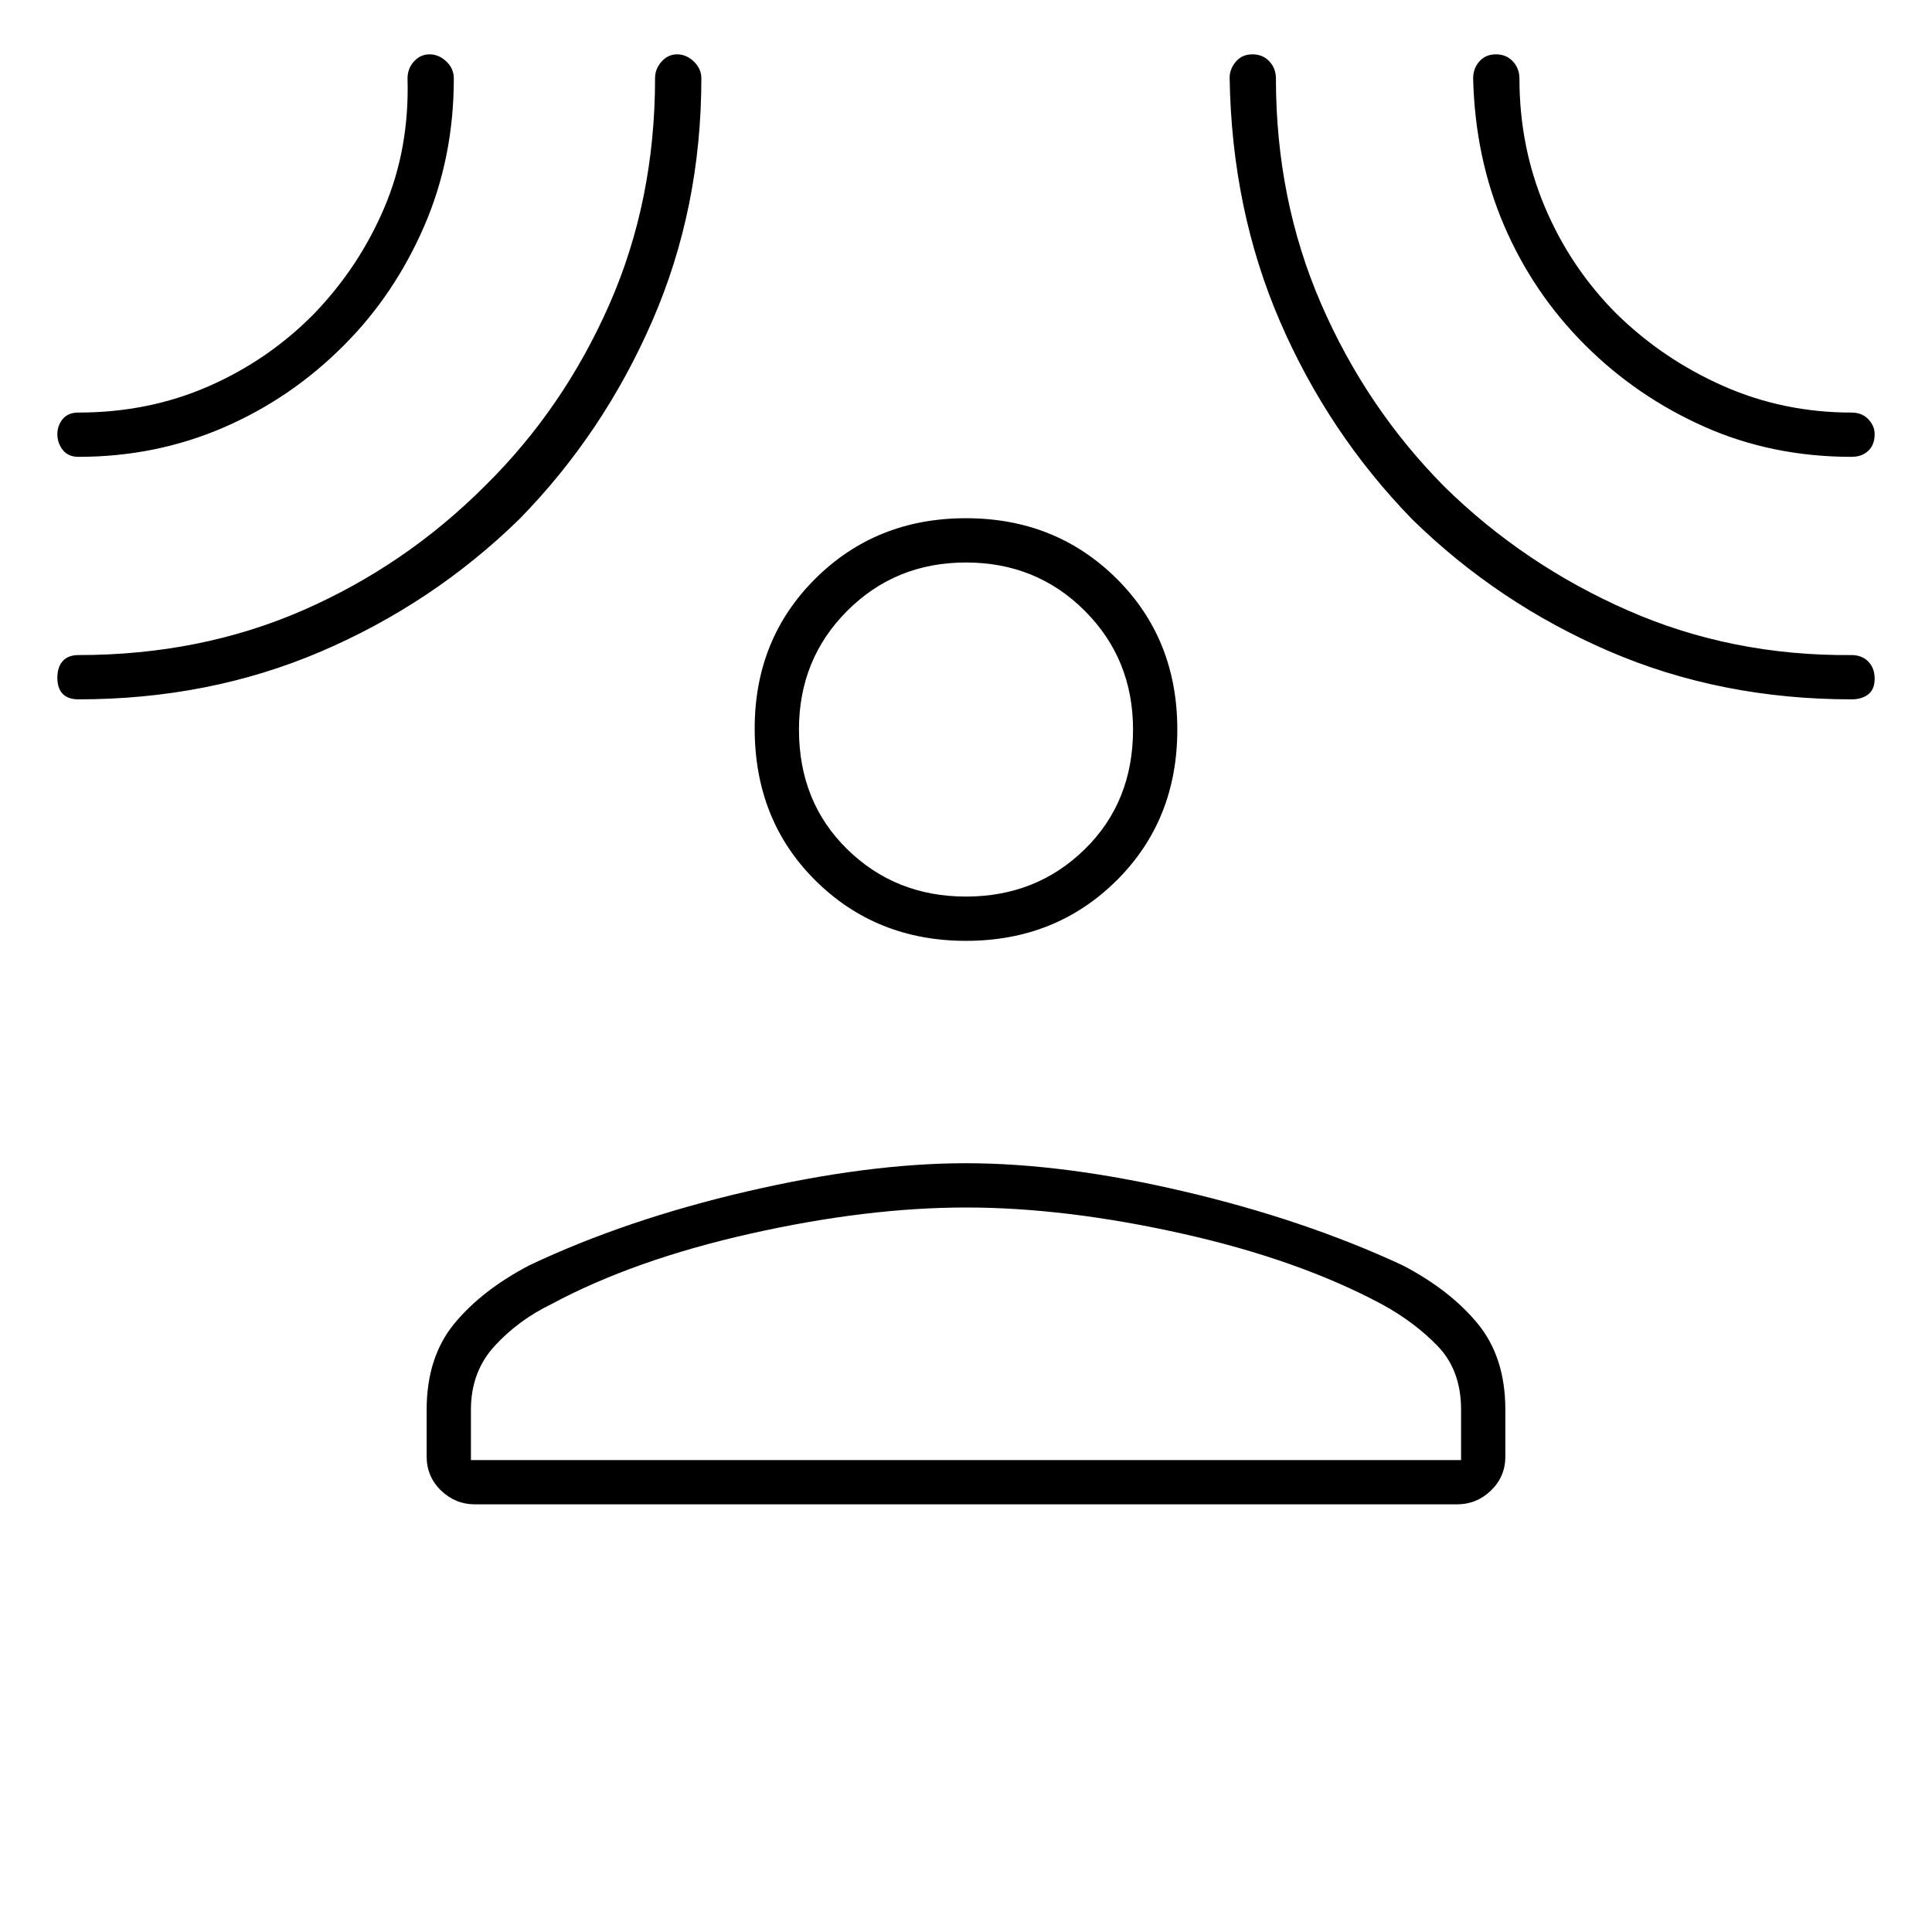 <svg xmlns="http://www.w3.org/2000/svg" height="48" viewBox="0 -960 960 960" width="48"><path d="M480.02-492.5q-44.57 0-74.79-29.94Q375-552.39 375-598q0-44.55 30.2-74.53 30.21-29.97 74.78-29.97t74.8 29.97Q585-642.55 585-597.5t-30.2 75.03q-30.21 29.97-74.78 29.97ZM212-259.5q0-26.09 13.75-42.8 13.75-16.7 37.38-29.02Q311-354 371.25-368 431.5-382 480-382t108.25 14q59.75 14 108.62 36.68Q720.5-319 734.25-302.3 748-285.59 748-259.5v23.23q0 9.99-7.12 16.88-7.13 6.89-16.88 6.89H236q-9.75 0-16.87-6.89-7.13-6.89-7.13-16.88v-23.23Zm22 25h492v-25q0-19.52-11.5-31.51Q703-303 686.5-312q-41.48-22.17-99.36-35.08Q529.27-360 480-360t-107.14 13Q315-334 274-312q-16.5 8-28.25 20.84Q234-278.33 234-259.5v25Zm246-280q35 0 59-23.5t24-59.5q0-35-24-59t-59-24q-35 0-59 24t-24 59q0 36 24 59.5t59 23.5ZM170.88-788.42q-26.25 26.39-59.92 40.9Q77.3-733 39-733q-5.17 0-7.84-3.45-2.66-3.44-2.66-7.78 0-4.33 2.66-7.55Q33.83-755 39-755q34.74 0 64.52-13 29.77-13 52.45-36.02 22.45-23.27 34.99-52.77 12.54-29.5 11.54-64.21 0-4.98 3.21-8.49 3.2-3.51 7.75-3.51 4.54 0 8.29 3.51 3.75 3.51 3.75 8.49 0 39.46-14.75 73.45t-39.87 59.13ZM258.02-702q-42.86 41.86-98.42 65.68Q104.04-612.5 39-612.5q-5.17 0-7.84-2.73-2.66-2.73-2.66-8t2.66-8.27q2.67-3 7.84-3 60.62 0 111.55-22.26t90.47-61.84Q280-757 302.75-808.65t22.75-112.6q0-4.48 3.21-8.12 3.2-3.63 7.75-3.63 4.54 0 8.29 3.57 3.75 3.58 3.75 8.27 0 64.55-24.35 120.54-24.34 55.99-66.13 98.62Zm443.67.02q-41.72-42.86-65.69-98.35-23.97-55.49-25-121.03 0-4.37 3.09-8.01 3.08-3.63 8.25-3.63 5.16 0 8.41 3.51T634-921q0 60.17 22.43 111.92 22.44 51.75 61.4 91.01 39.47 38.73 91.07 61.4Q860.5-634 920-634.5q5.17 0 8.34 3.23 3.16 3.23 3.16 8.5t-3.16 7.77q-3.17 2.5-8.34 2.5-64.84 0-120.21-23.81-55.38-23.82-98.1-65.67Zm85.85-86.65q-25.77-25.75-40.18-59.35Q732.95-881.59 732-921q0-4.98 3.09-8.49 3.08-3.51 8.25-3.51 5.16 0 8.41 3.51T755-921q0 33.99 12.68 63.97 12.68 29.98 35.48 52.86 23.05 22.63 52.98 35.9Q886.07-755 920-755q5.17 0 8.34 3.3 3.16 3.31 3.16 7.43 0 5.27-3.16 8.27-3.17 3-8.34 3-39.44 0-73.07-14.94-33.63-14.94-59.39-40.69ZM480-597.5Zm0 363Z"/></svg>